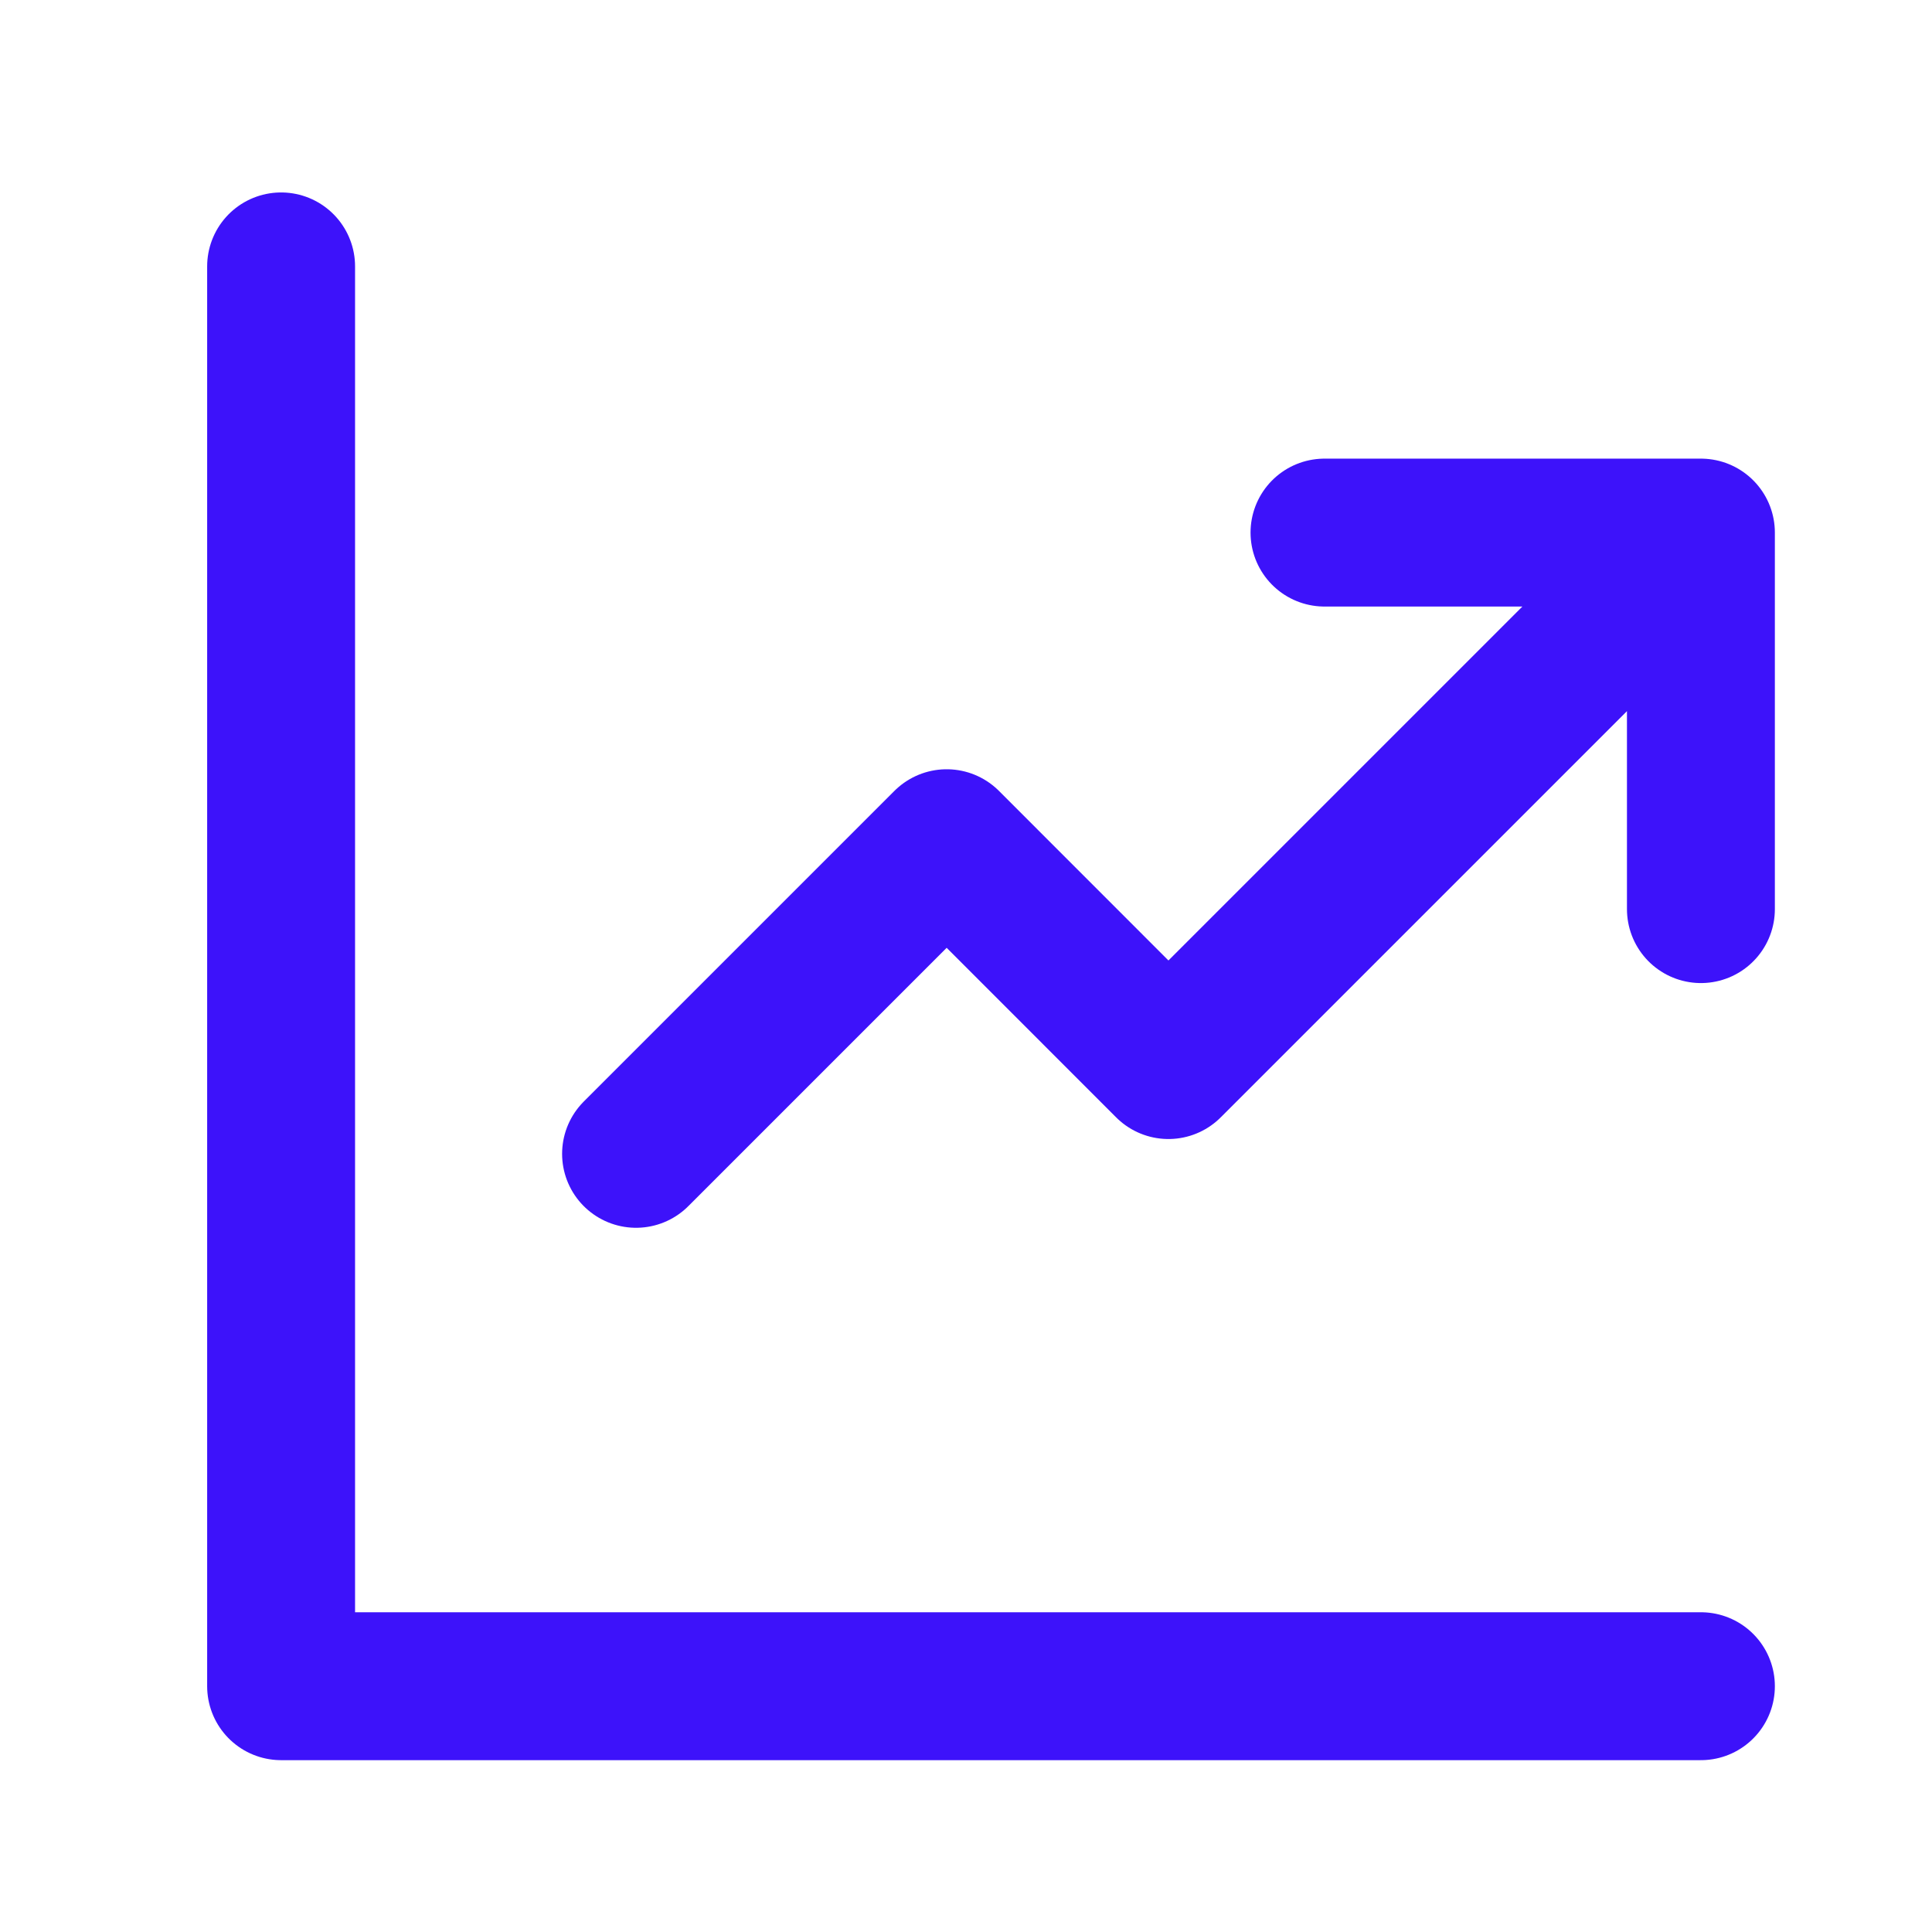 <svg width="18" height="18" viewBox="0 0 18 18" fill="none" xmlns="http://www.w3.org/2000/svg">
<path d="M2.619 2.482V15.71H15.847M5.926 10.75L8.82 7.856L10.886 9.923L15.433 5.376M12.34 4.962H15.847V8.47" stroke="#3D12FA" stroke-width="1.378" stroke-linecap="round" stroke-linejoin="round"/>
</svg>
